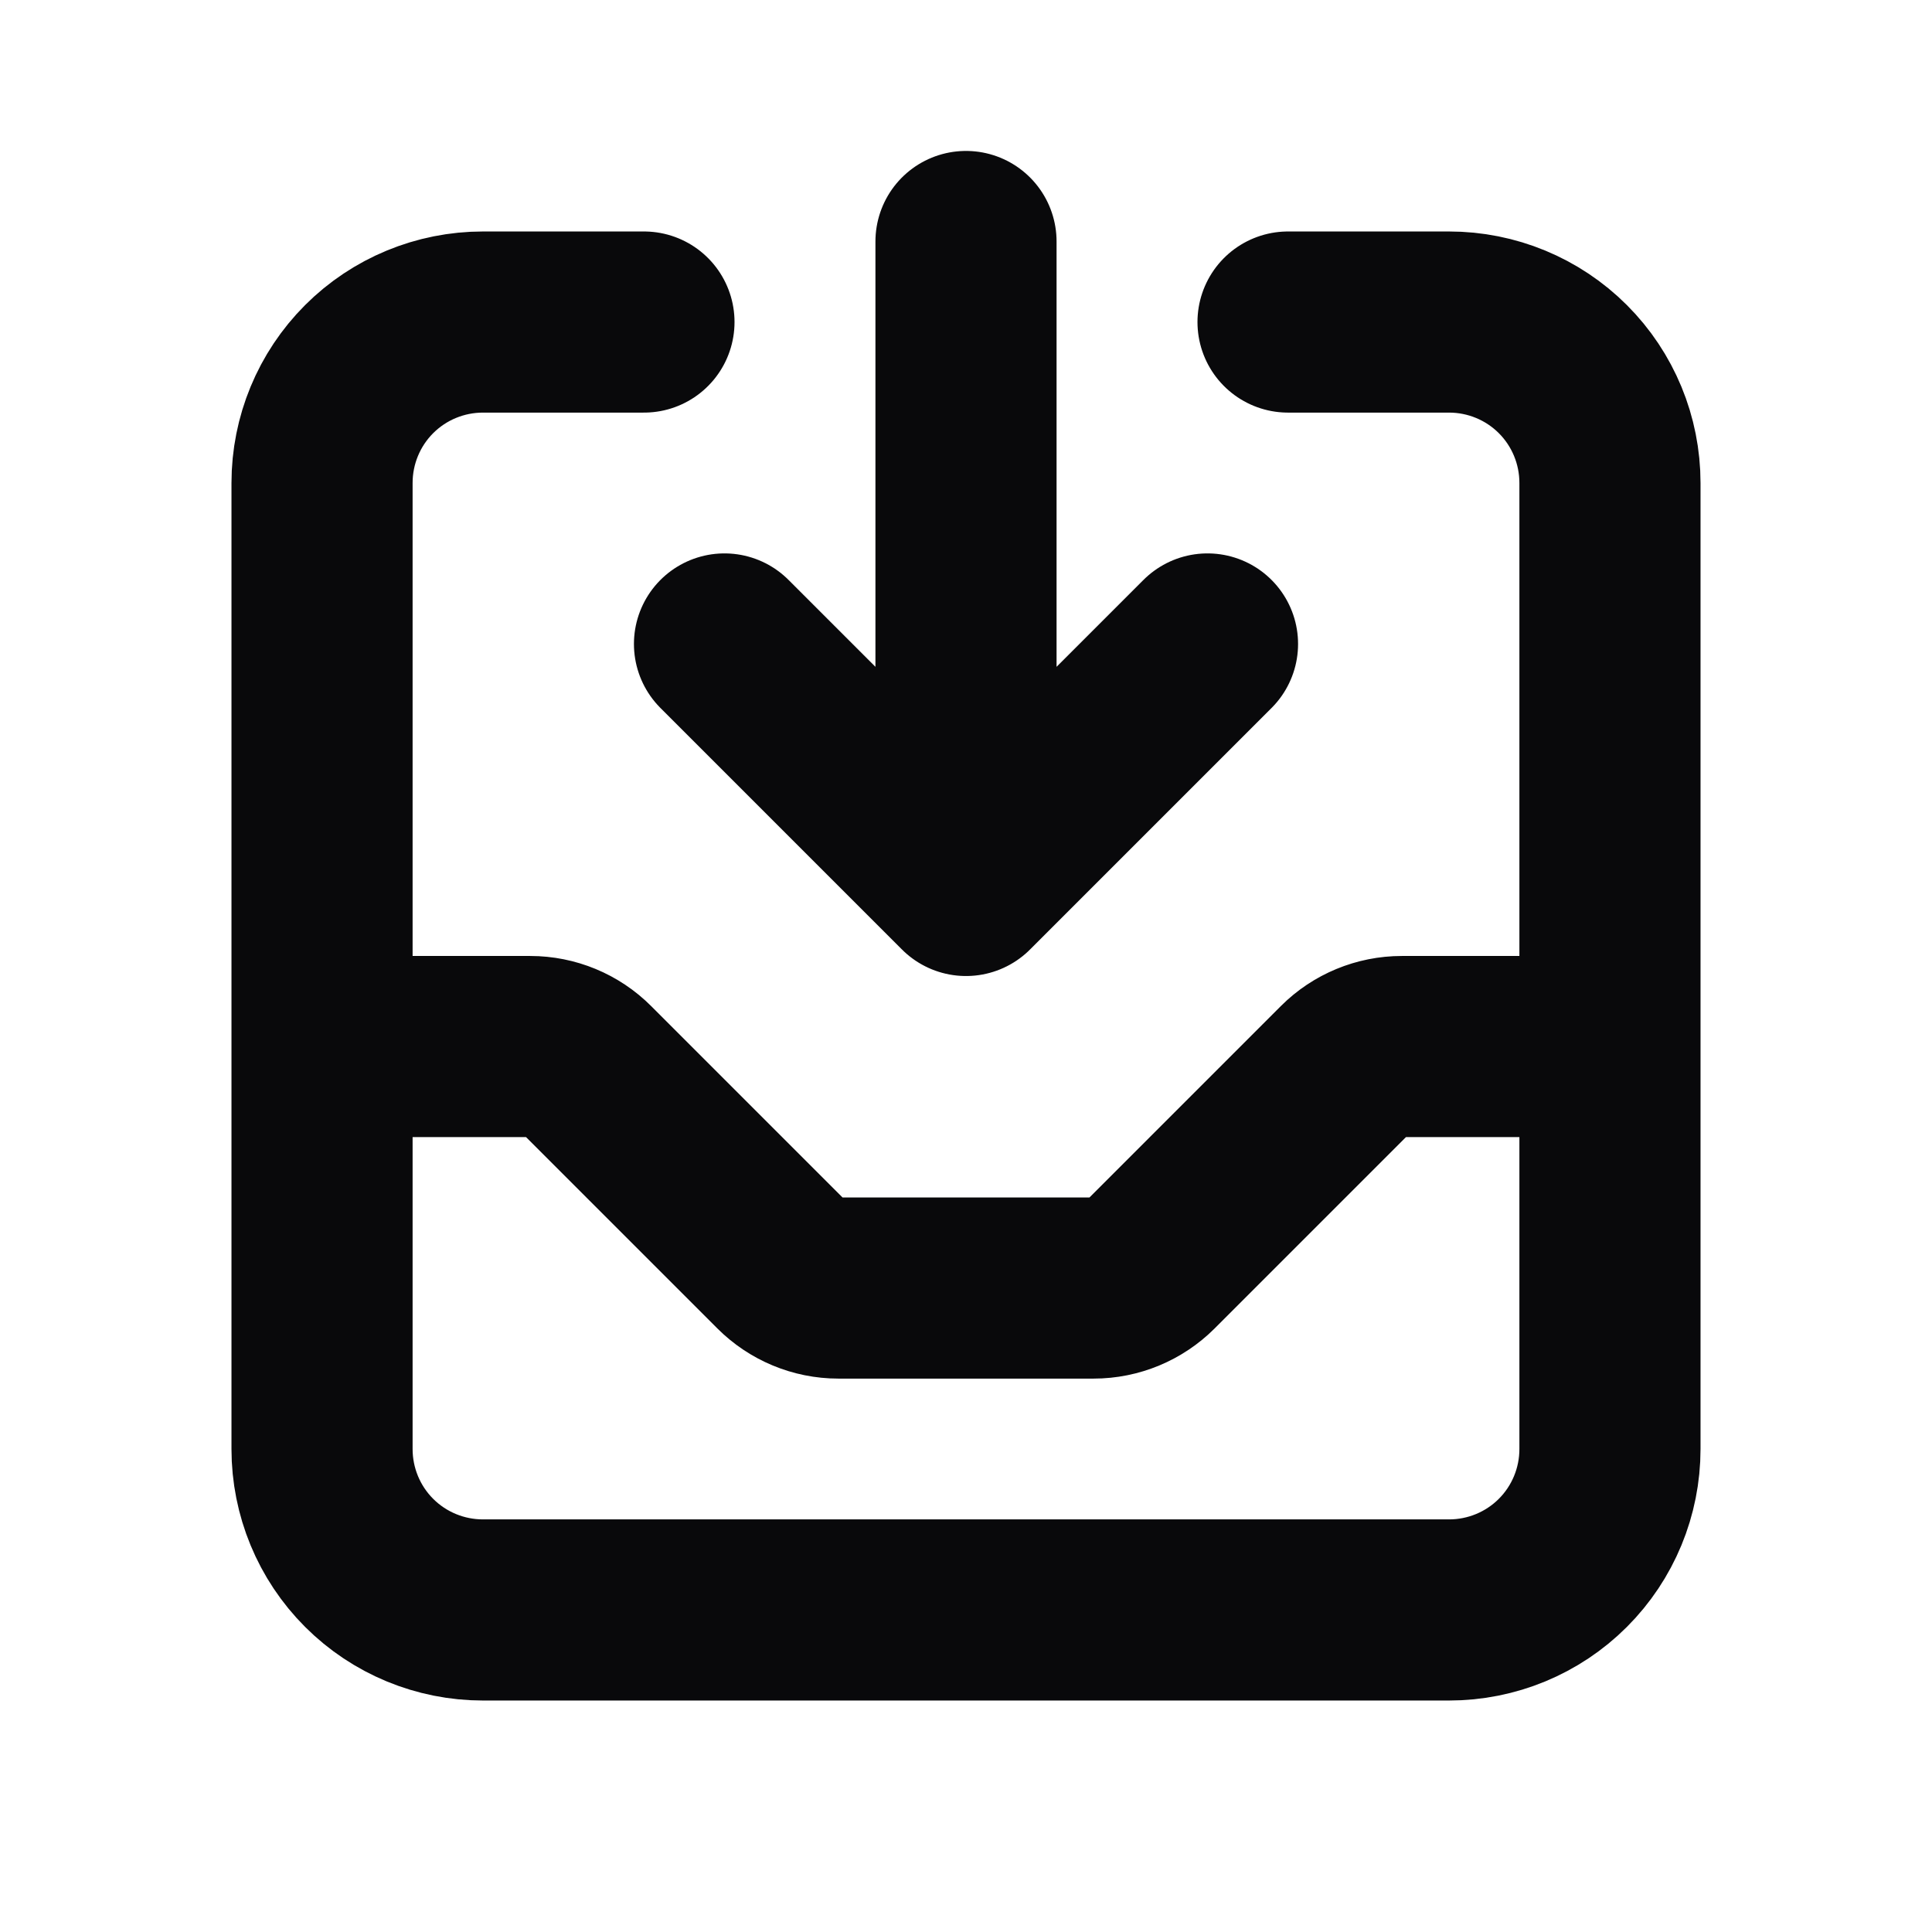 <svg width="16" height="16" viewBox="0 0 16 16" fill="none" xmlns="http://www.w3.org/2000/svg">
<path d="M5.333 2.667H4C3.646 2.667 3.307 2.807 3.057 3.057C2.807 3.307 2.667 3.646 2.667 4V12C2.667 12.354 2.807 12.693 3.057 12.943C3.307 13.193 3.646 13.333 4 13.333H12C12.354 13.333 12.693 13.193 12.943 12.943C13.193 12.693 13.333 12.354 13.333 12V4C13.333 3.646 13.193 3.307 12.943 3.057C12.693 2.807 12.354 2.667 12 2.667H10.667M8 2V7.333M8 7.333L10 5.333M8 7.333L6 5.333M2.667 8.667H4.391C4.568 8.667 4.737 8.737 4.862 8.862L6.471 10.471C6.596 10.596 6.766 10.667 6.943 10.667H9.057C9.234 10.667 9.404 10.596 9.529 10.471L11.138 8.862C11.263 8.737 11.433 8.667 11.609 8.667H13.333" stroke="#09090B" stroke-width="1.5" stroke-linecap="round" stroke-linejoin="round"/>
</svg>

